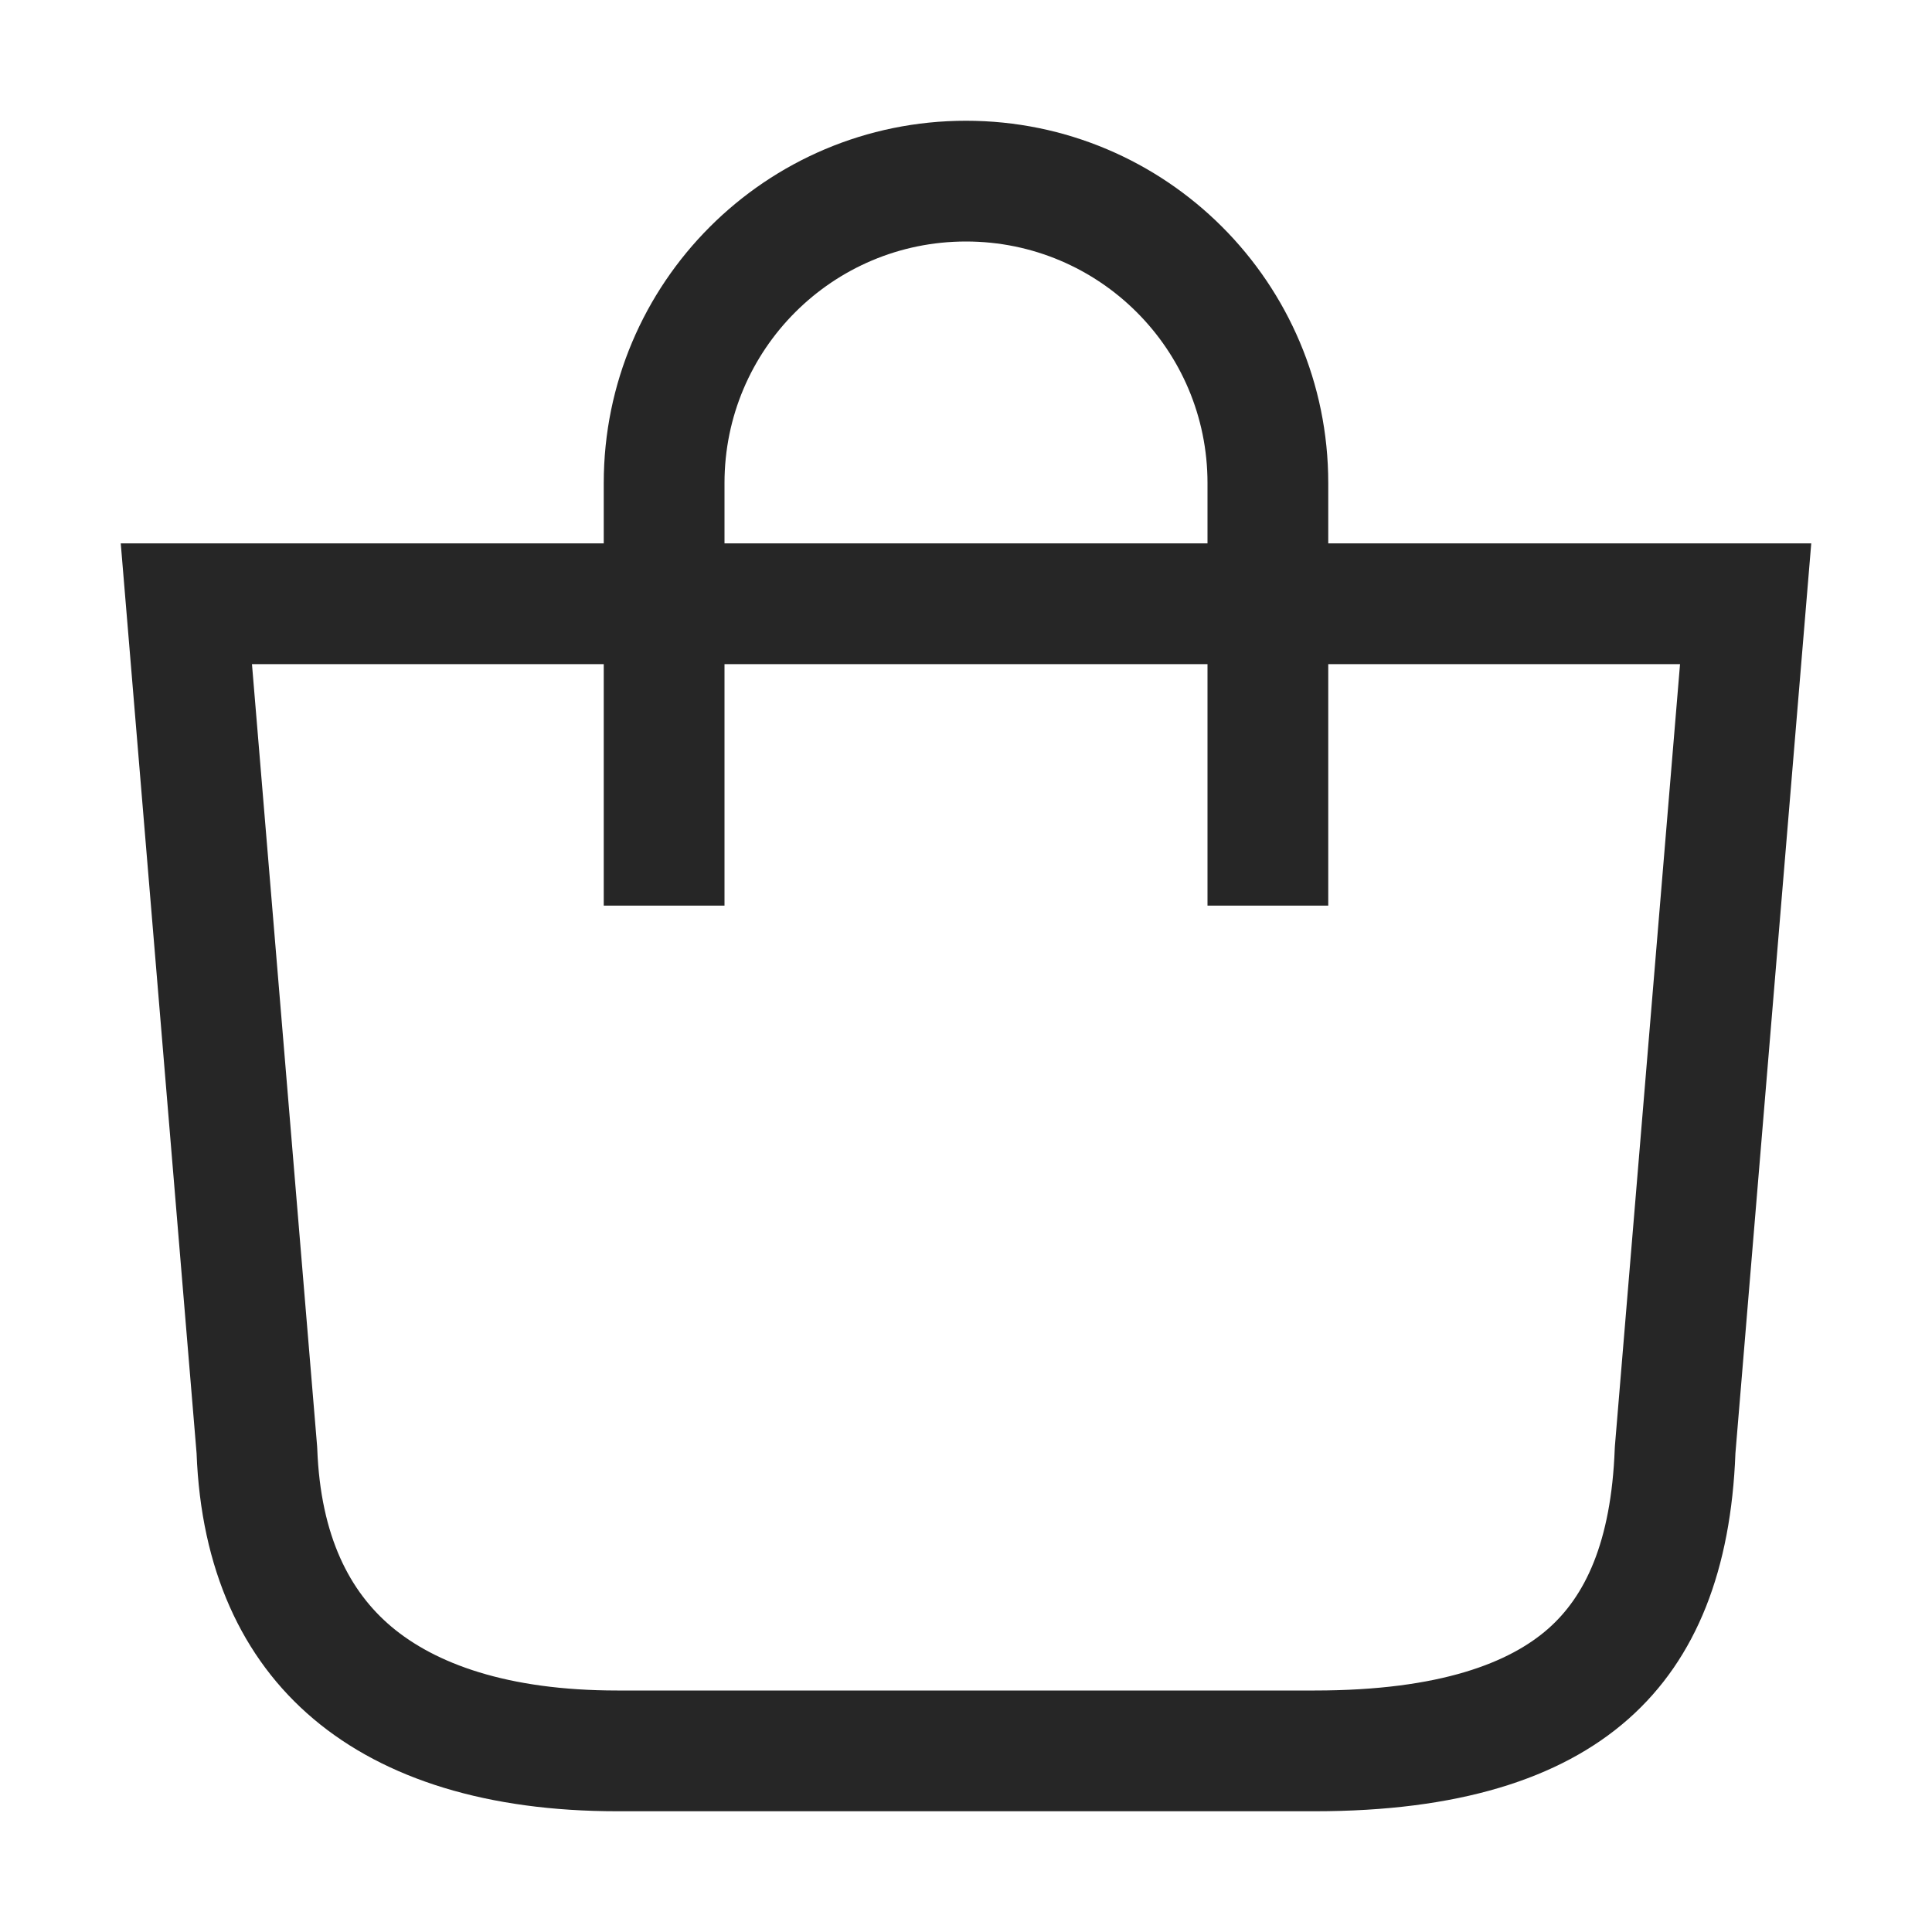 <svg width="24" height="24" viewBox="0 0 24 24" fill="none" xmlns="http://www.w3.org/2000/svg">
<path fill-rule="evenodd" clip-rule="evenodd" d="M3.939 17.962L3.941 17.996C3.982 19.092 4.35 19.775 4.862 20.207C5.402 20.662 6.296 21 7.667 21H16.333C17.903 21 18.763 20.647 19.235 20.23C19.683 19.834 20.015 19.172 20.059 17.996L20.061 17.962L20.87 8.25H3.13L3.939 17.962ZM2.442 18.053C2.55 20.925 4.466 22.5 7.667 22.5H16.333C19.863 22.5 21.45 20.925 21.558 18.053L22.5 6.75H1.5L2.442 18.053Z" fill="#262626"/>
<path fill-rule="evenodd" clip-rule="evenodd" d="M7.5 6C7.5 3.515 9.515 1.5 12 1.5C14.485 1.5 16.5 3.515 16.5 6V11.25H15V6C15 4.343 13.657 3 12 3C10.343 3 9 4.343 9 6V11.25H7.5V6Z" fill="#262626"/>
</svg>
